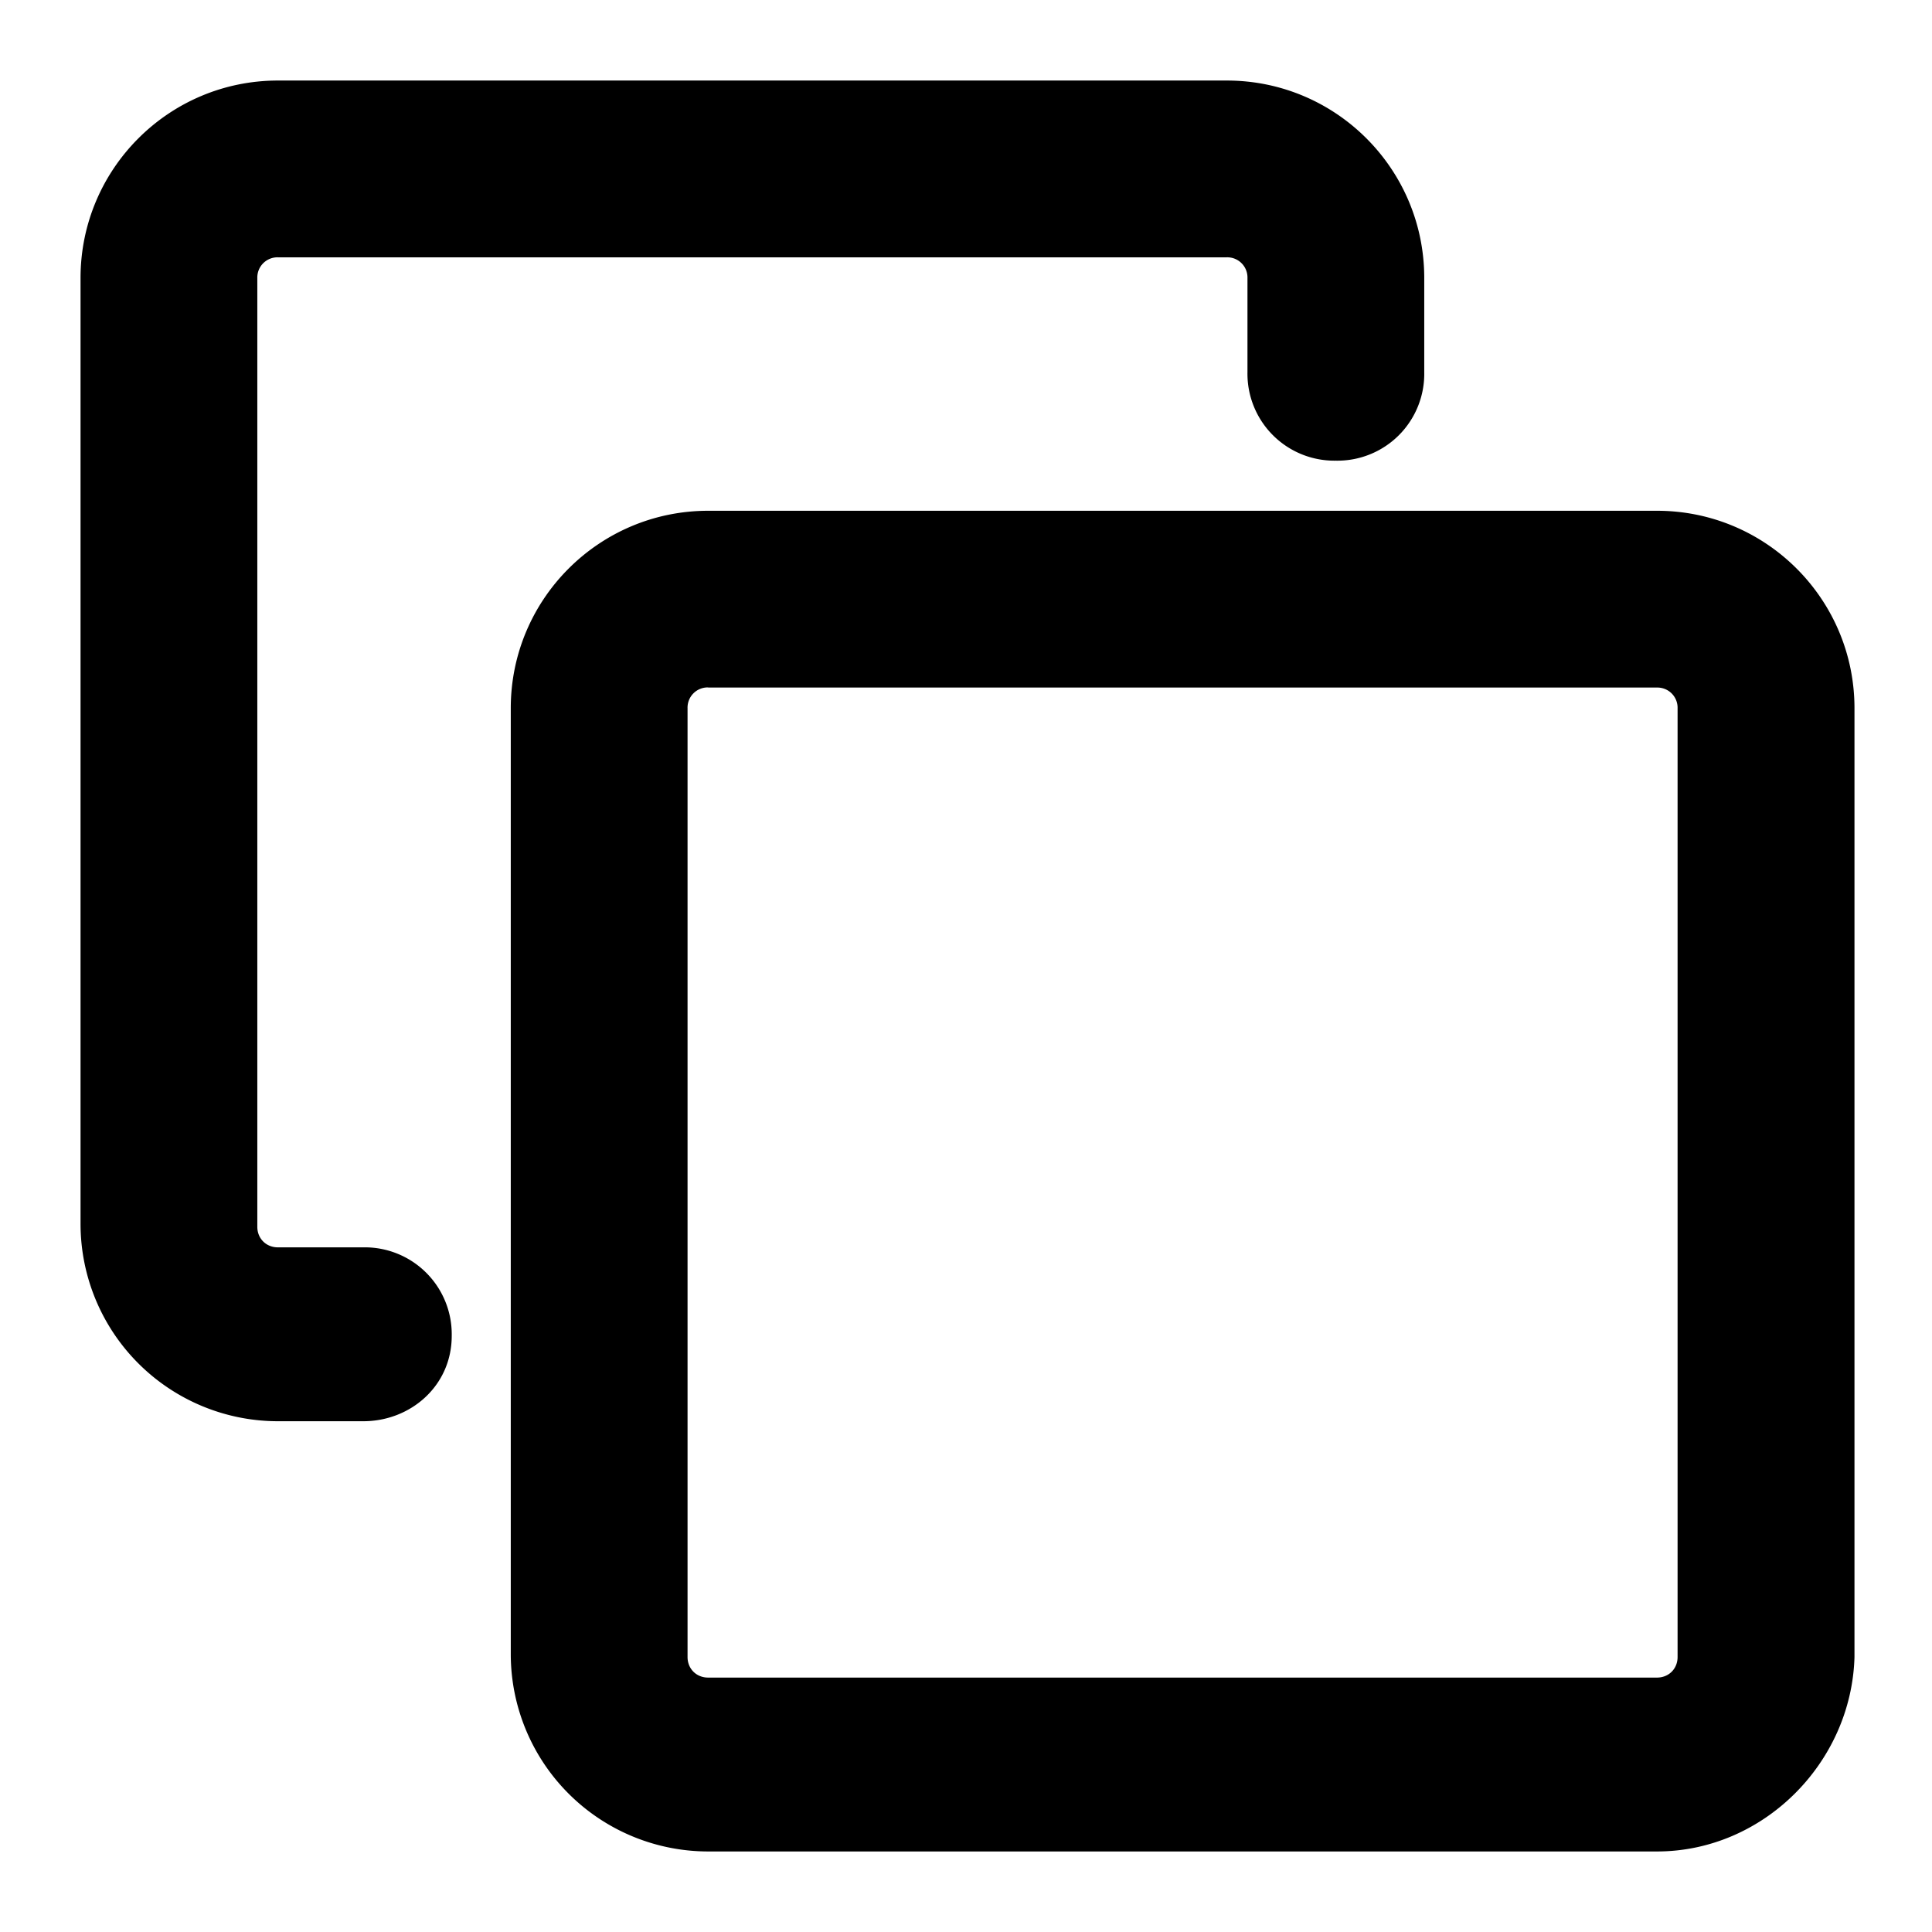 <svg t="1660094706508" class="icon" viewBox="0 0 1024 1024" version="1.1" xmlns="http://www.w3.org/2000/svg" p-id="4601" width="200" height="200"><path d="M878.272 981.312H375.36a104.64 104.64 0 0 1-104.64-104.64V375.36c0-57.792 46.848-104.64 104.64-104.64h502.912c57.792 0 104.64 46.848 104.64 104.64v502.912c-1.6 56.192-48.448 103.04-104.64 103.04z m-502.912-616.96a10.688 10.688 0 0 0-10.944 11.008v502.912c0 6.208 4.672 10.88 10.88 10.88h502.976c6.208 0 10.88-4.672 10.88-10.88V375.36a10.688 10.688 0 0 0-10.88-10.944H375.36z"   p-id="4602"></path><path d="M192.64 753.28h-45.312a104.64 104.64 0 0 1-104.64-104.64V147.328c0-57.792 46.848-104.64 104.64-104.64h502.912c57.792 0 104.64 46.848 104.64 104.64v49.92a46.016 46.016 0 0 1-46.848 46.912 46.08 46.08 0 0 1-46.848-46.848v-49.984a10.688 10.688 0 0 0-10.944-10.944H147.328a10.688 10.688 0 0 0-10.944 10.88v502.976c0 6.208 4.672 10.88 10.88 10.88h45.312a46.08 46.08 0 0 1 46.848 46.912c0 26.496-21.824 45.248-46.848 45.248z"   p-id="4603"></path></svg>